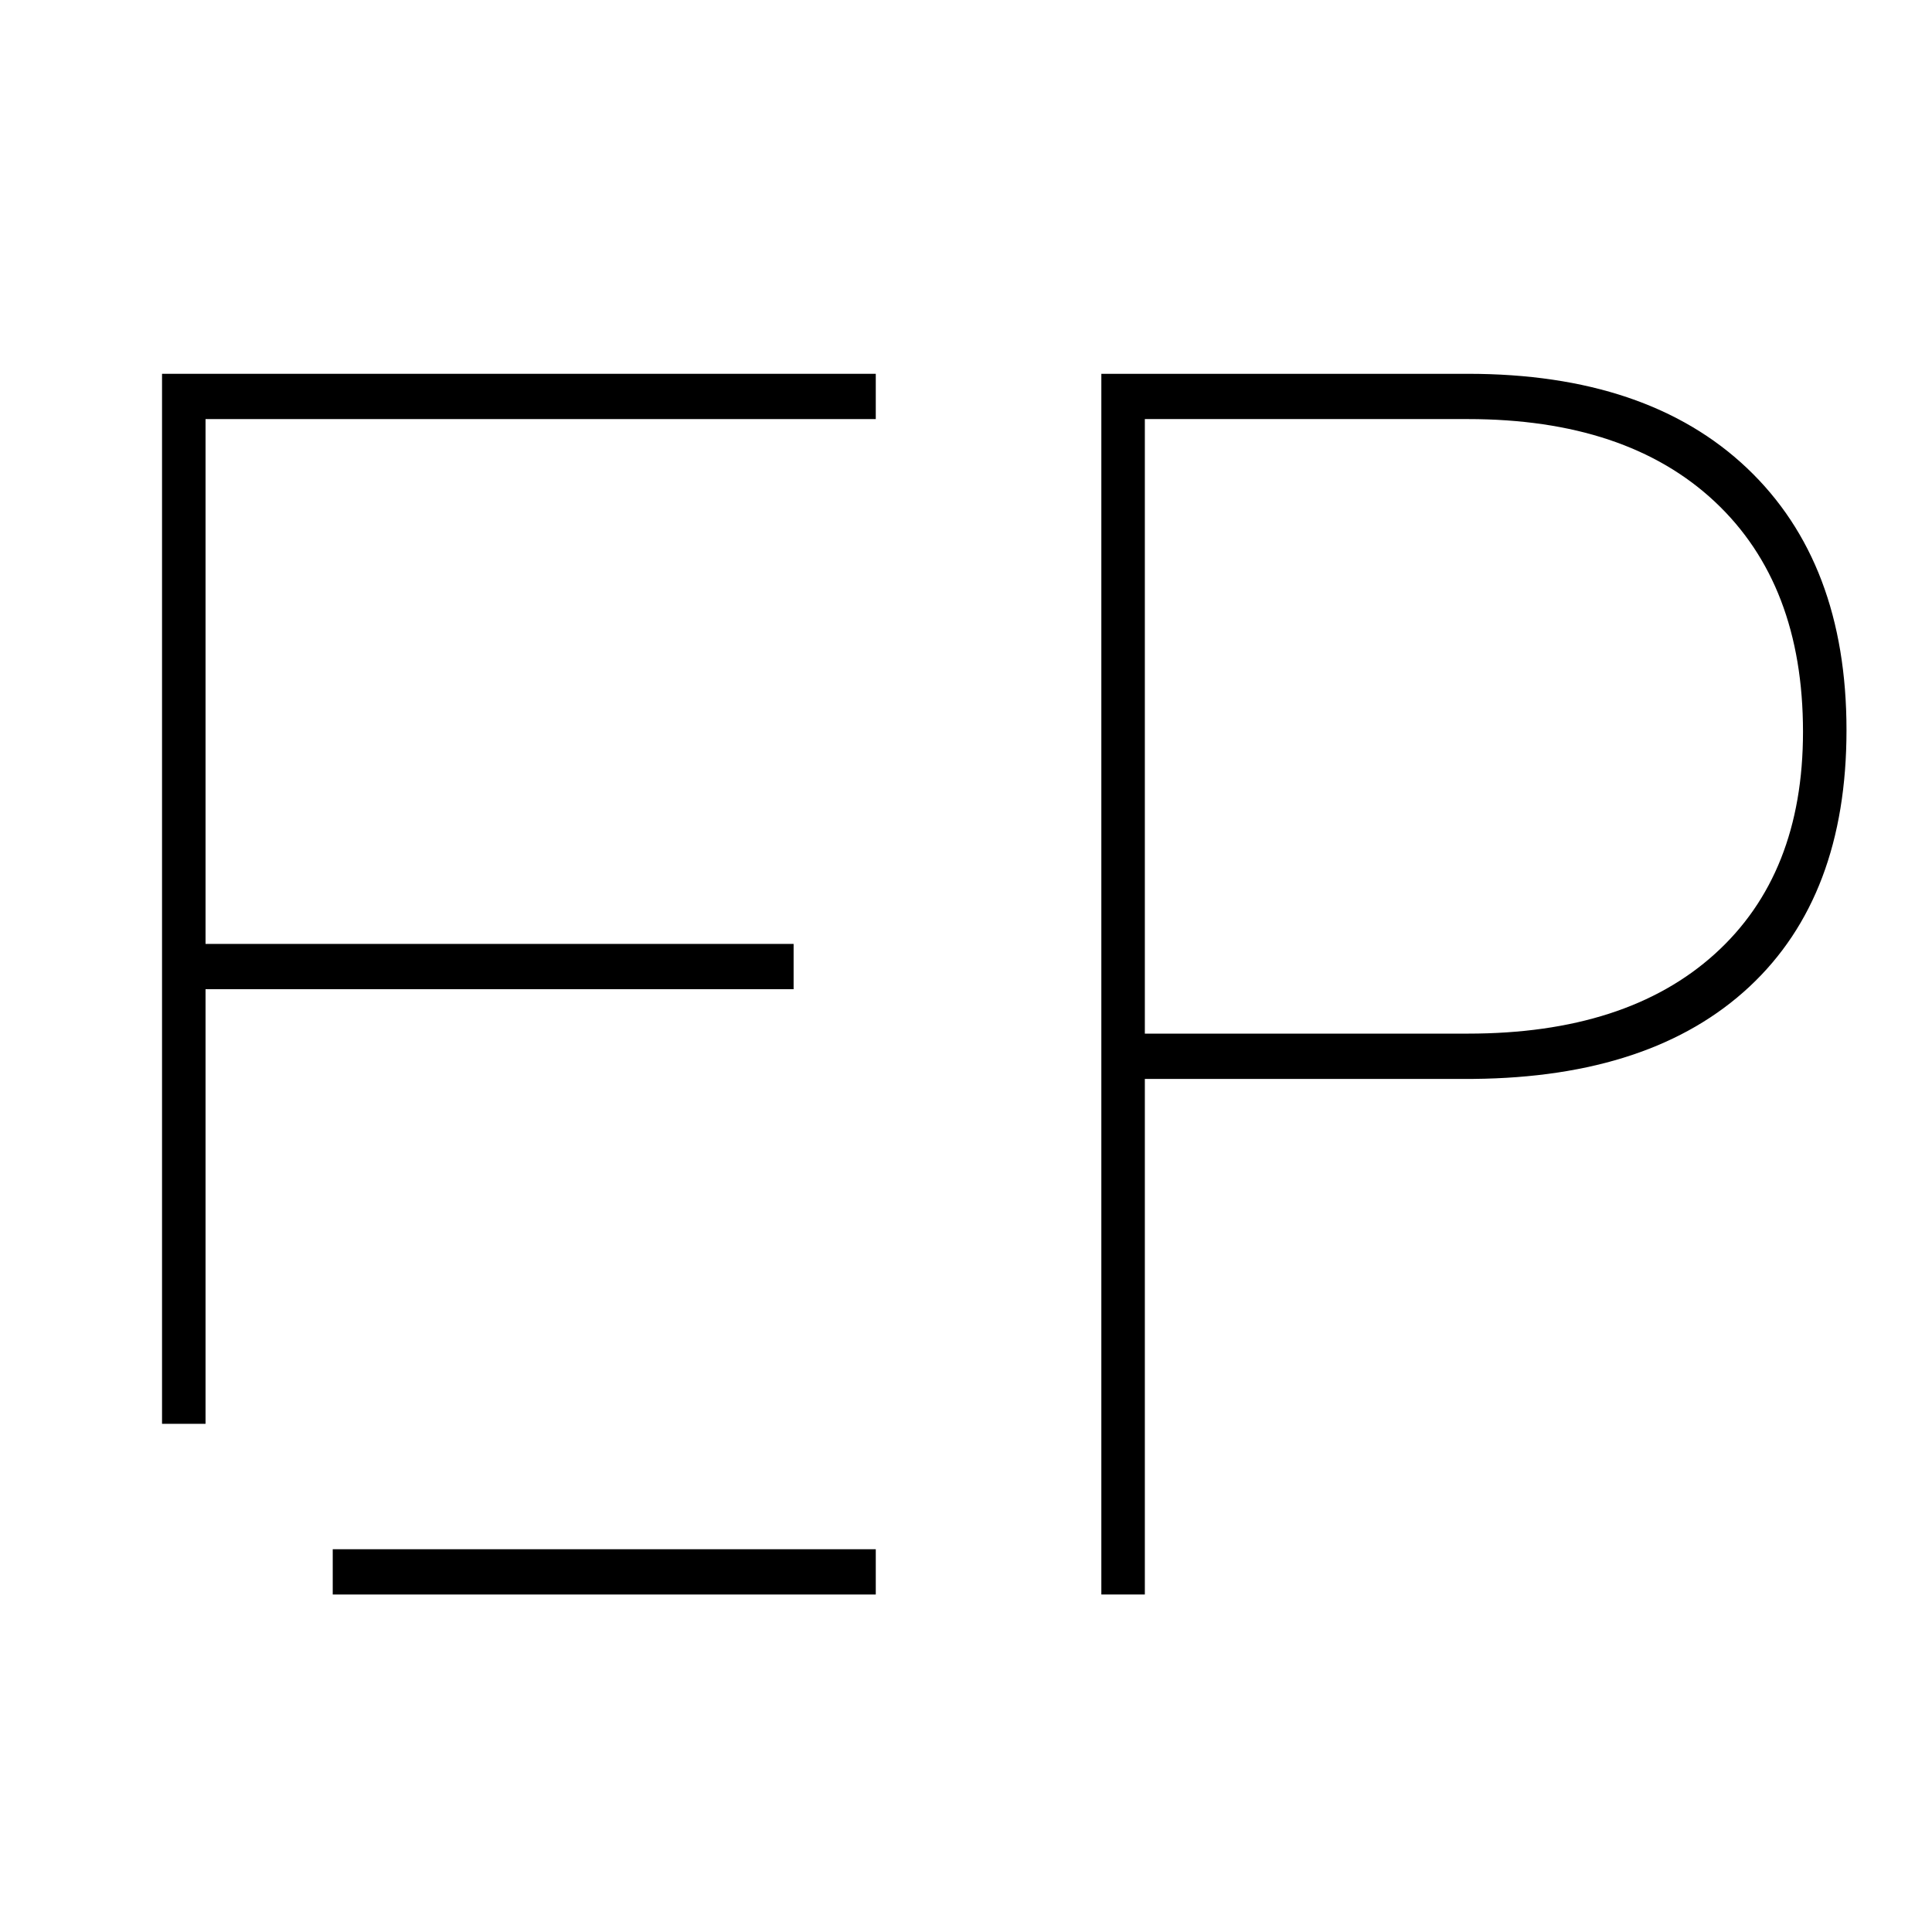 <?xml version="1.0" encoding="utf-8"?>
<svg version="1.1" id="Layer_1" xmlns="http://www.w3.org/2000/svg" xmlns:xlink="http://www.w3.org/1999/xlink" x="0px" y="0px"
	 viewBox="0 0 300 300" enable-background="new 0 0 300 300" xml:space="preserve">
<rect x="51.667" y="240.565" width="84.323" height="7.03"/>
<polygon points="135.99,65.075 135.99,58.045 25.161,58.045 25.161,221.09 31.916,221.09 31.916,153.602 123.231,153.602 
	123.231,146.571 31.916,146.571 31.916,65.075 "/>
<path d="M177.77,167.531v80.064h-6.754V58.045h56.916c18.596,0,33.043,4.882,43.344,14.646
	c10.297,9.764,15.447,23.326,15.447,40.684c0,17.185-5.025,30.463-15.072,39.837c-10.051,9.373-24.33,14.147-42.844,14.32H177.77z
	 M177.77,160.501h50.162c16.428,0,29.207-4.121,38.34-12.368c9.131-8.244,13.697-19.743,13.697-34.499
	c0-15.274-4.566-27.187-13.697-35.736c-9.133-8.547-21.912-12.823-38.34-12.823H177.77V160.501z"/>
</svg>
